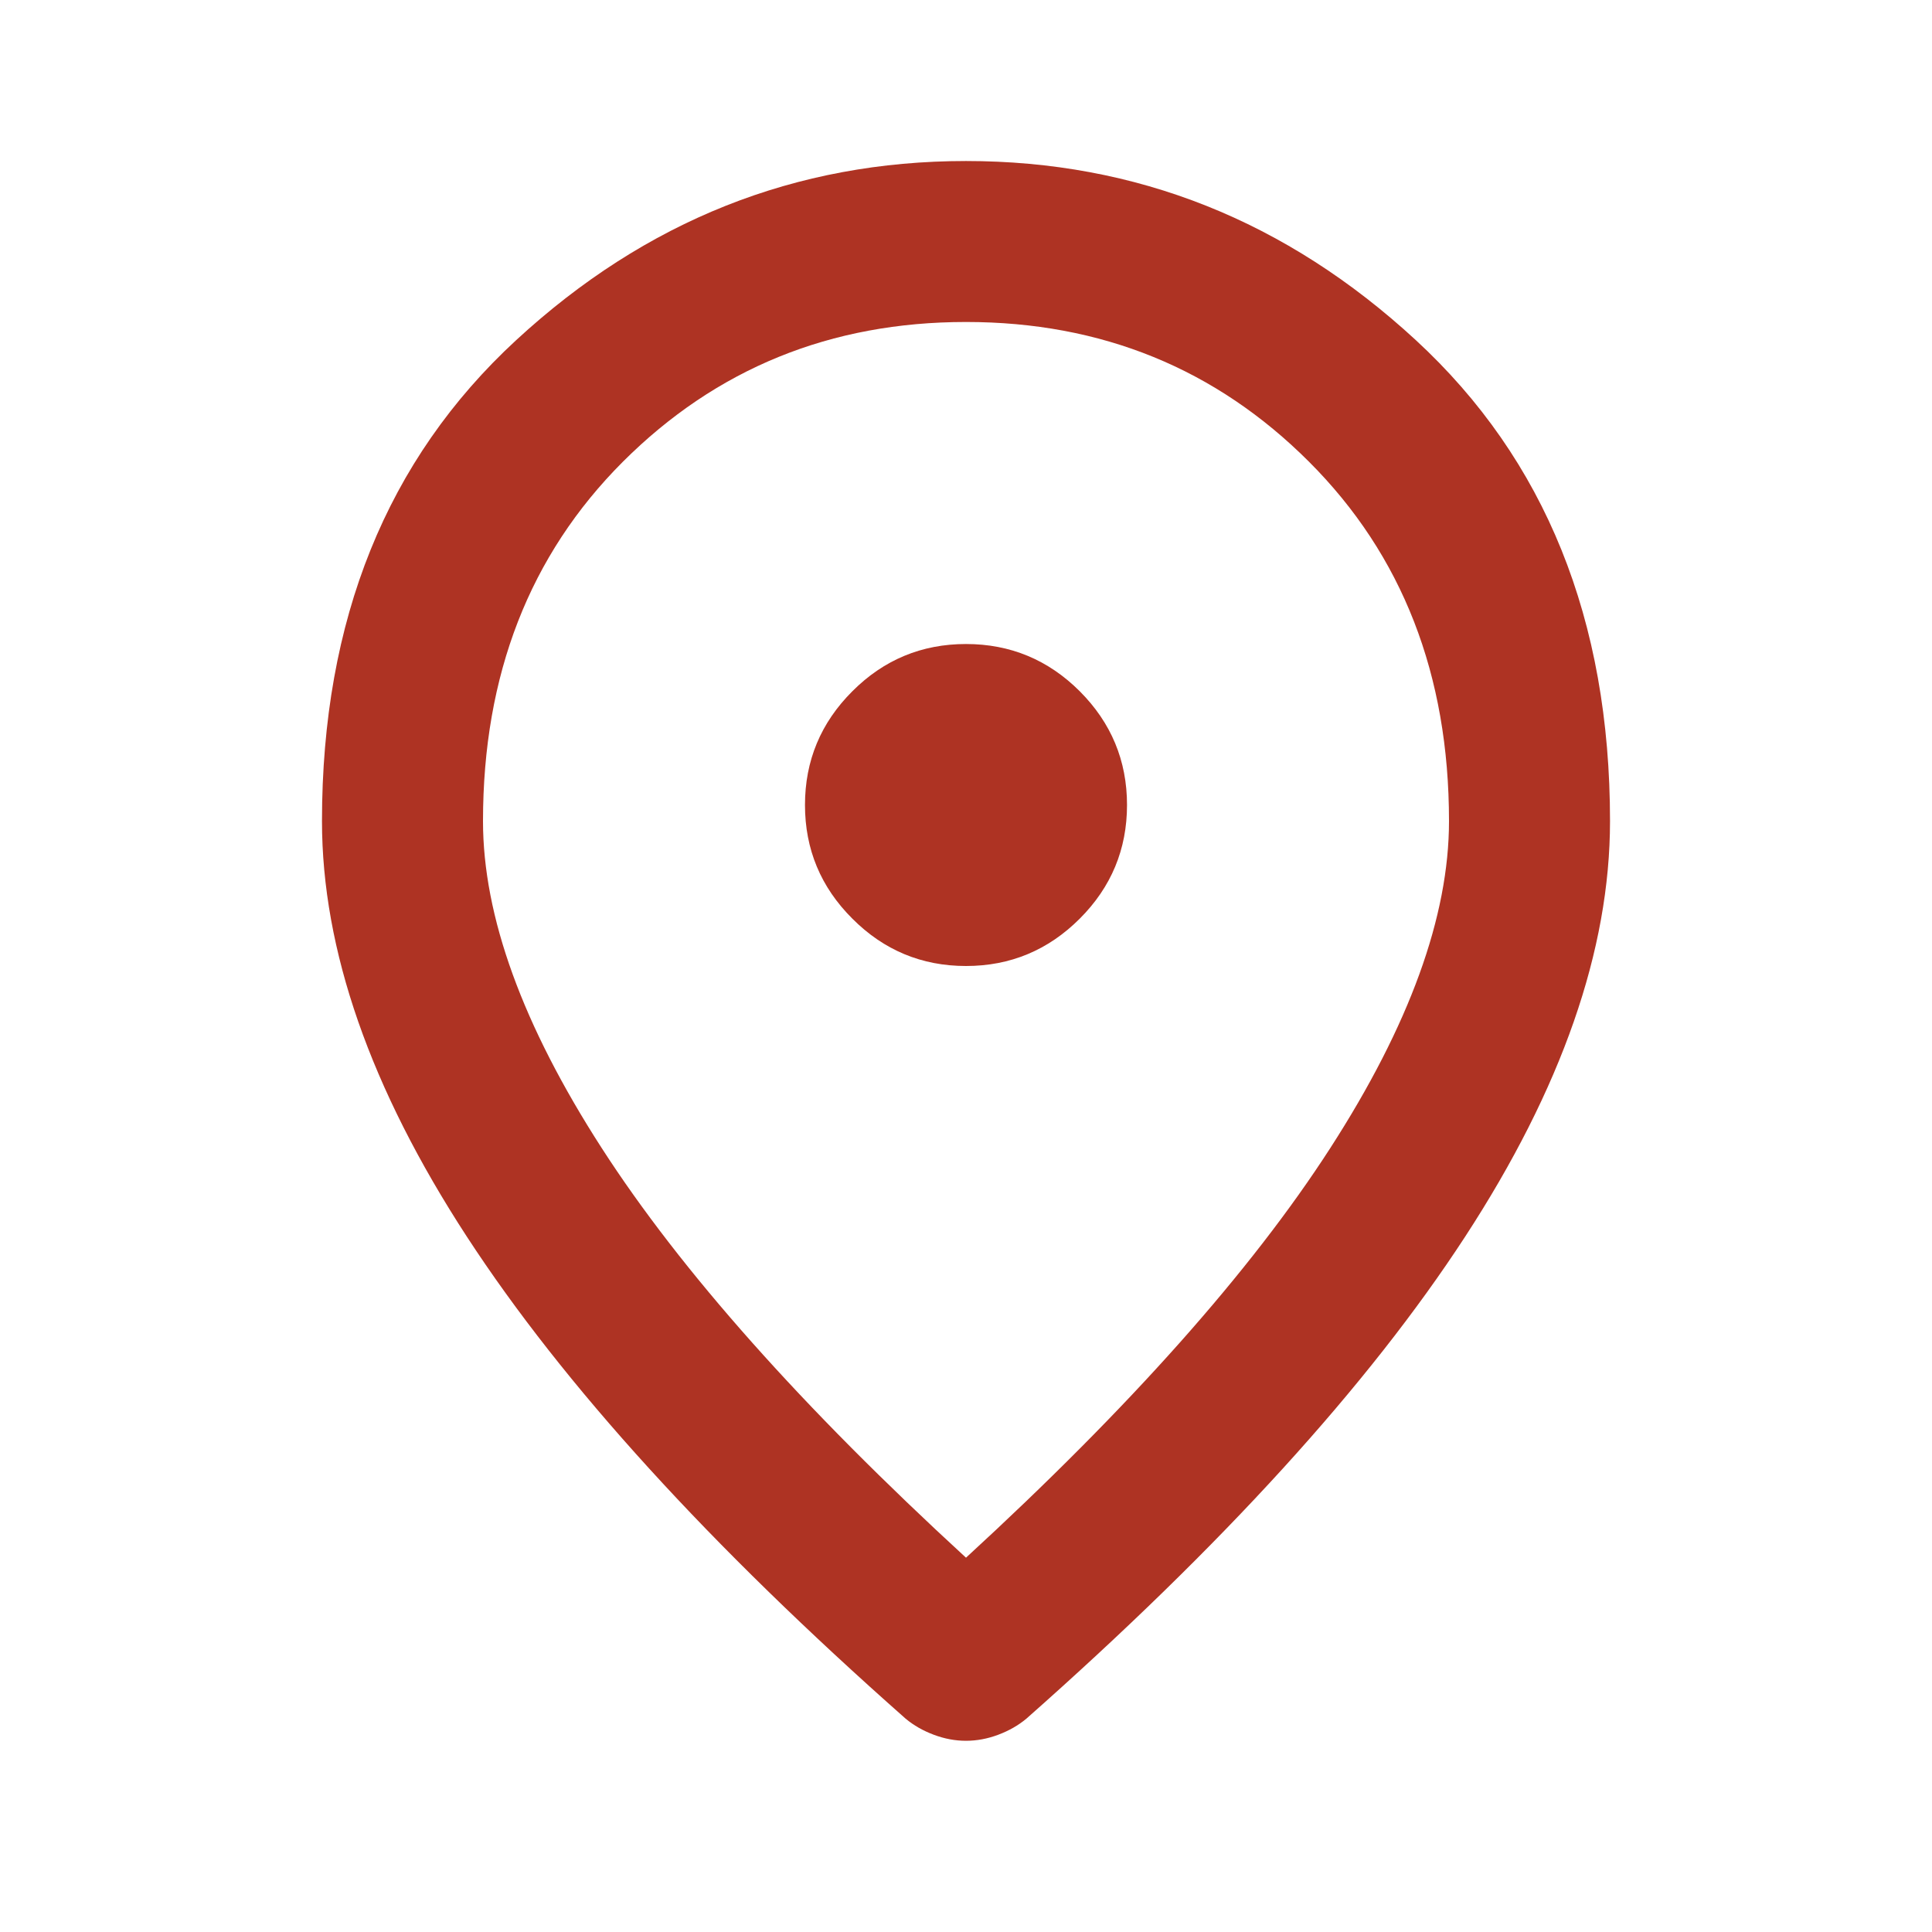 <svg width="35" height="35" viewBox="0 0 35 35" fill="none" xmlns="http://www.w3.org/2000/svg">
<path d="M17.5 17.5C18.302 17.5 18.989 17.214 19.561 16.642C20.131 16.072 20.417 15.385 20.417 14.583C20.417 13.781 20.131 13.094 19.561 12.523C18.989 11.952 18.302 11.667 17.5 11.667C16.698 11.667 16.011 11.952 15.441 12.523C14.869 13.094 14.583 13.781 14.583 14.583C14.583 15.385 14.869 16.072 15.441 16.642C16.011 17.214 16.698 17.5 17.5 17.5ZM17.5 28.219C20.465 25.497 22.665 23.023 24.099 20.799C25.533 18.575 26.25 16.601 26.25 14.875C26.25 12.226 25.405 10.056 23.715 8.366C22.027 6.678 19.955 5.833 17.5 5.833C15.045 5.833 12.973 6.678 11.283 8.366C9.594 10.056 8.75 12.226 8.75 14.875C8.75 16.601 9.467 18.575 10.901 20.799C12.335 23.023 14.535 25.497 17.5 28.219ZM17.5 31.536C17.305 31.536 17.111 31.5 16.917 31.427C16.722 31.354 16.552 31.257 16.406 31.135C12.858 28 10.208 25.09 8.458 22.404C6.708 19.718 5.833 17.208 5.833 14.875C5.833 11.229 7.006 8.325 9.352 6.161C11.697 3.998 14.413 2.917 17.5 2.917C20.587 2.917 23.303 3.998 25.648 6.161C27.994 8.325 29.167 11.229 29.167 14.875C29.167 17.208 28.292 19.718 26.542 22.404C24.792 25.09 22.142 28 18.594 31.135C18.448 31.257 18.278 31.354 18.083 31.427C17.889 31.5 17.694 31.536 17.5 31.536Z" fill="#AE3323"/>
</svg>
